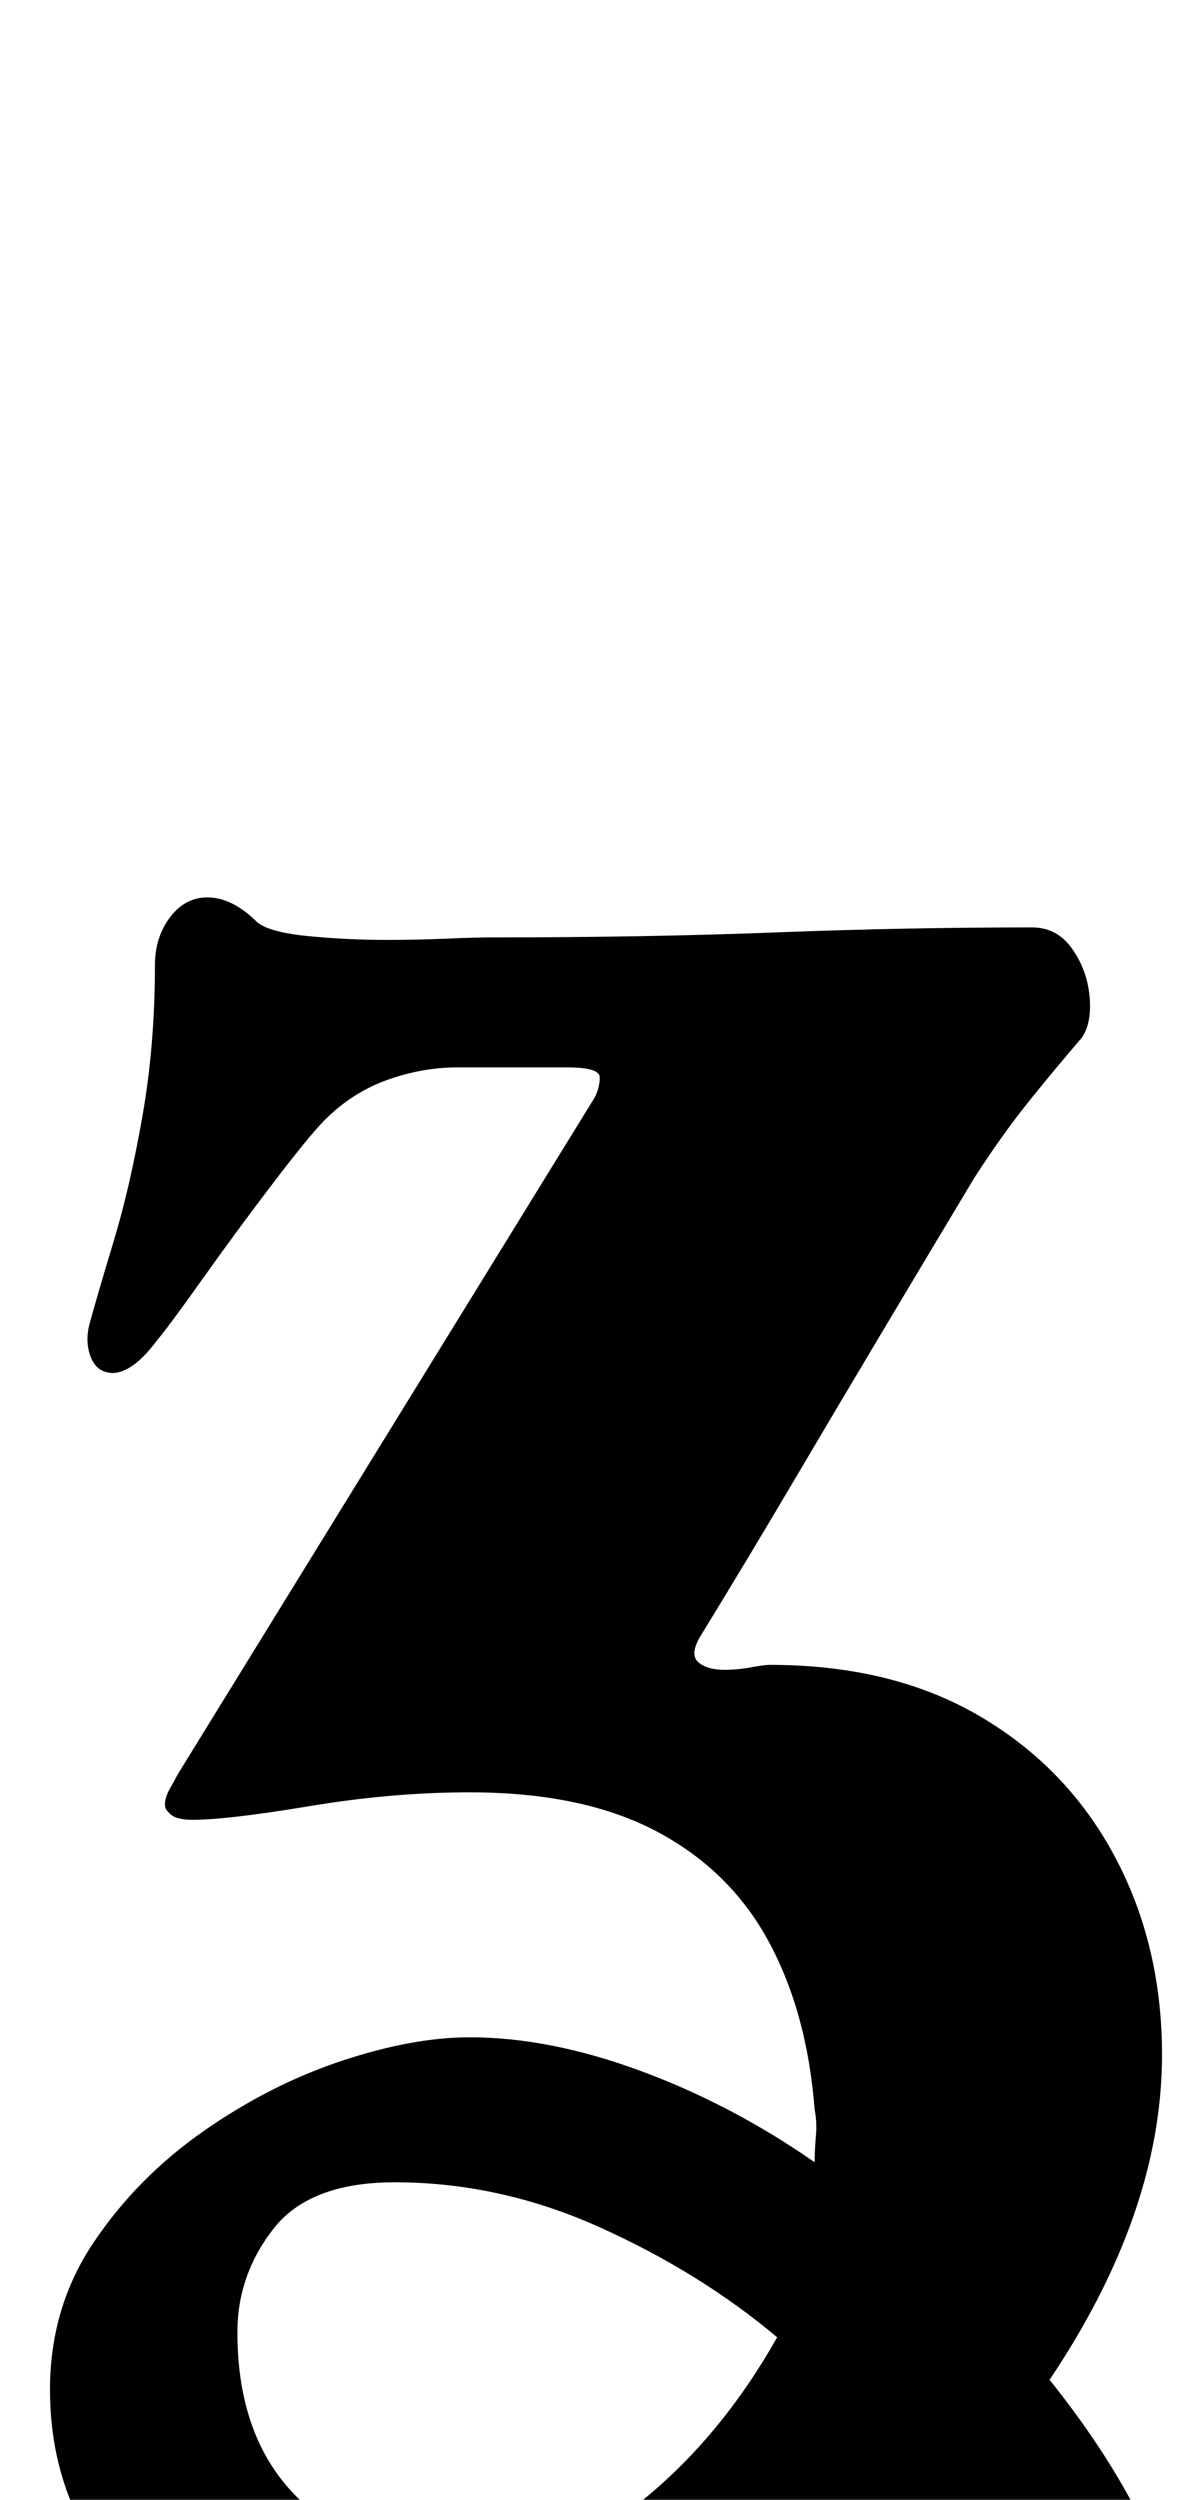 <?xml version="1.0" standalone="no"?>
<!DOCTYPE svg PUBLIC "-//W3C//DTD SVG 1.1//EN" "http://www.w3.org/Graphics/SVG/1.1/DTD/svg11.dtd" >
<svg xmlns="http://www.w3.org/2000/svg" xmlns:xlink="http://www.w3.org/1999/xlink" version="1.1" viewBox="-10 0 481 1000">
  <g transform="matrix(1 0 0 -1 0 800)">
   <path fill="currentColor"
d="M445 -286q-9 0 -19 12t-19 25q-7 11 -16.5 23t-20.5 25q-37 -37 -86 -61t-108 -24q-76 0 -121 37t-45 93q0 33 17.5 59t44 44.5t55 28t51.5 9.5q32 0 68.5 -13.5t69.5 -36.5q0 5 0.5 10.5t-0.5 10.5q-3 39 -18.5 67.5t-45 44t-74.5 15.5q-31 0 -64 -5.5t-47 -5.5
q-6 0 -8.5 2t-2.5 4q0 3 2 6.5t3 5.5l167 271q2 4 2 8t-13 4h-22h-22q-14 0 -28 -5t-25 -16q-6 -6 -20.5 -25t-28 -38t-18.5 -25q-6 -8 -11 -11t-9 -2q-5 1 -7 7t0 13q3 11 9.5 32.5t11.5 50t5 60.5q0 11 6 19t15 8q10 0 20 -10q5 -4 20.5 -5.5t31.5 -1.5q12 0 23.5 0.5
t18.5 0.5q62 0 113.5 2t102.5 2q10 0 16 -8.5t7 -19t-3 -16.5q-12 -14 -22 -26.5t-21 -29.5q-18 -30 -36.5 -61t-36.5 -61.5t-37 -61.5q-4 -7 -0.5 -10t10.5 -3q5 0 10.5 1t7.5 1q49 0 84 -20.5t54 -56t19 -79.5q0 -63 -45 -130q24 -30 37.5 -58t13.5 -50q0 -10 -2.5 -18
t-13.5 -8zM169 -225q48 0 79 25.5t53 64.5q-31 26 -71 44t-82 18q-34 0 -48.5 -18.5t-14.5 -41.5q0 -44 26 -68t58 -24z" />
  </g>

</svg>
